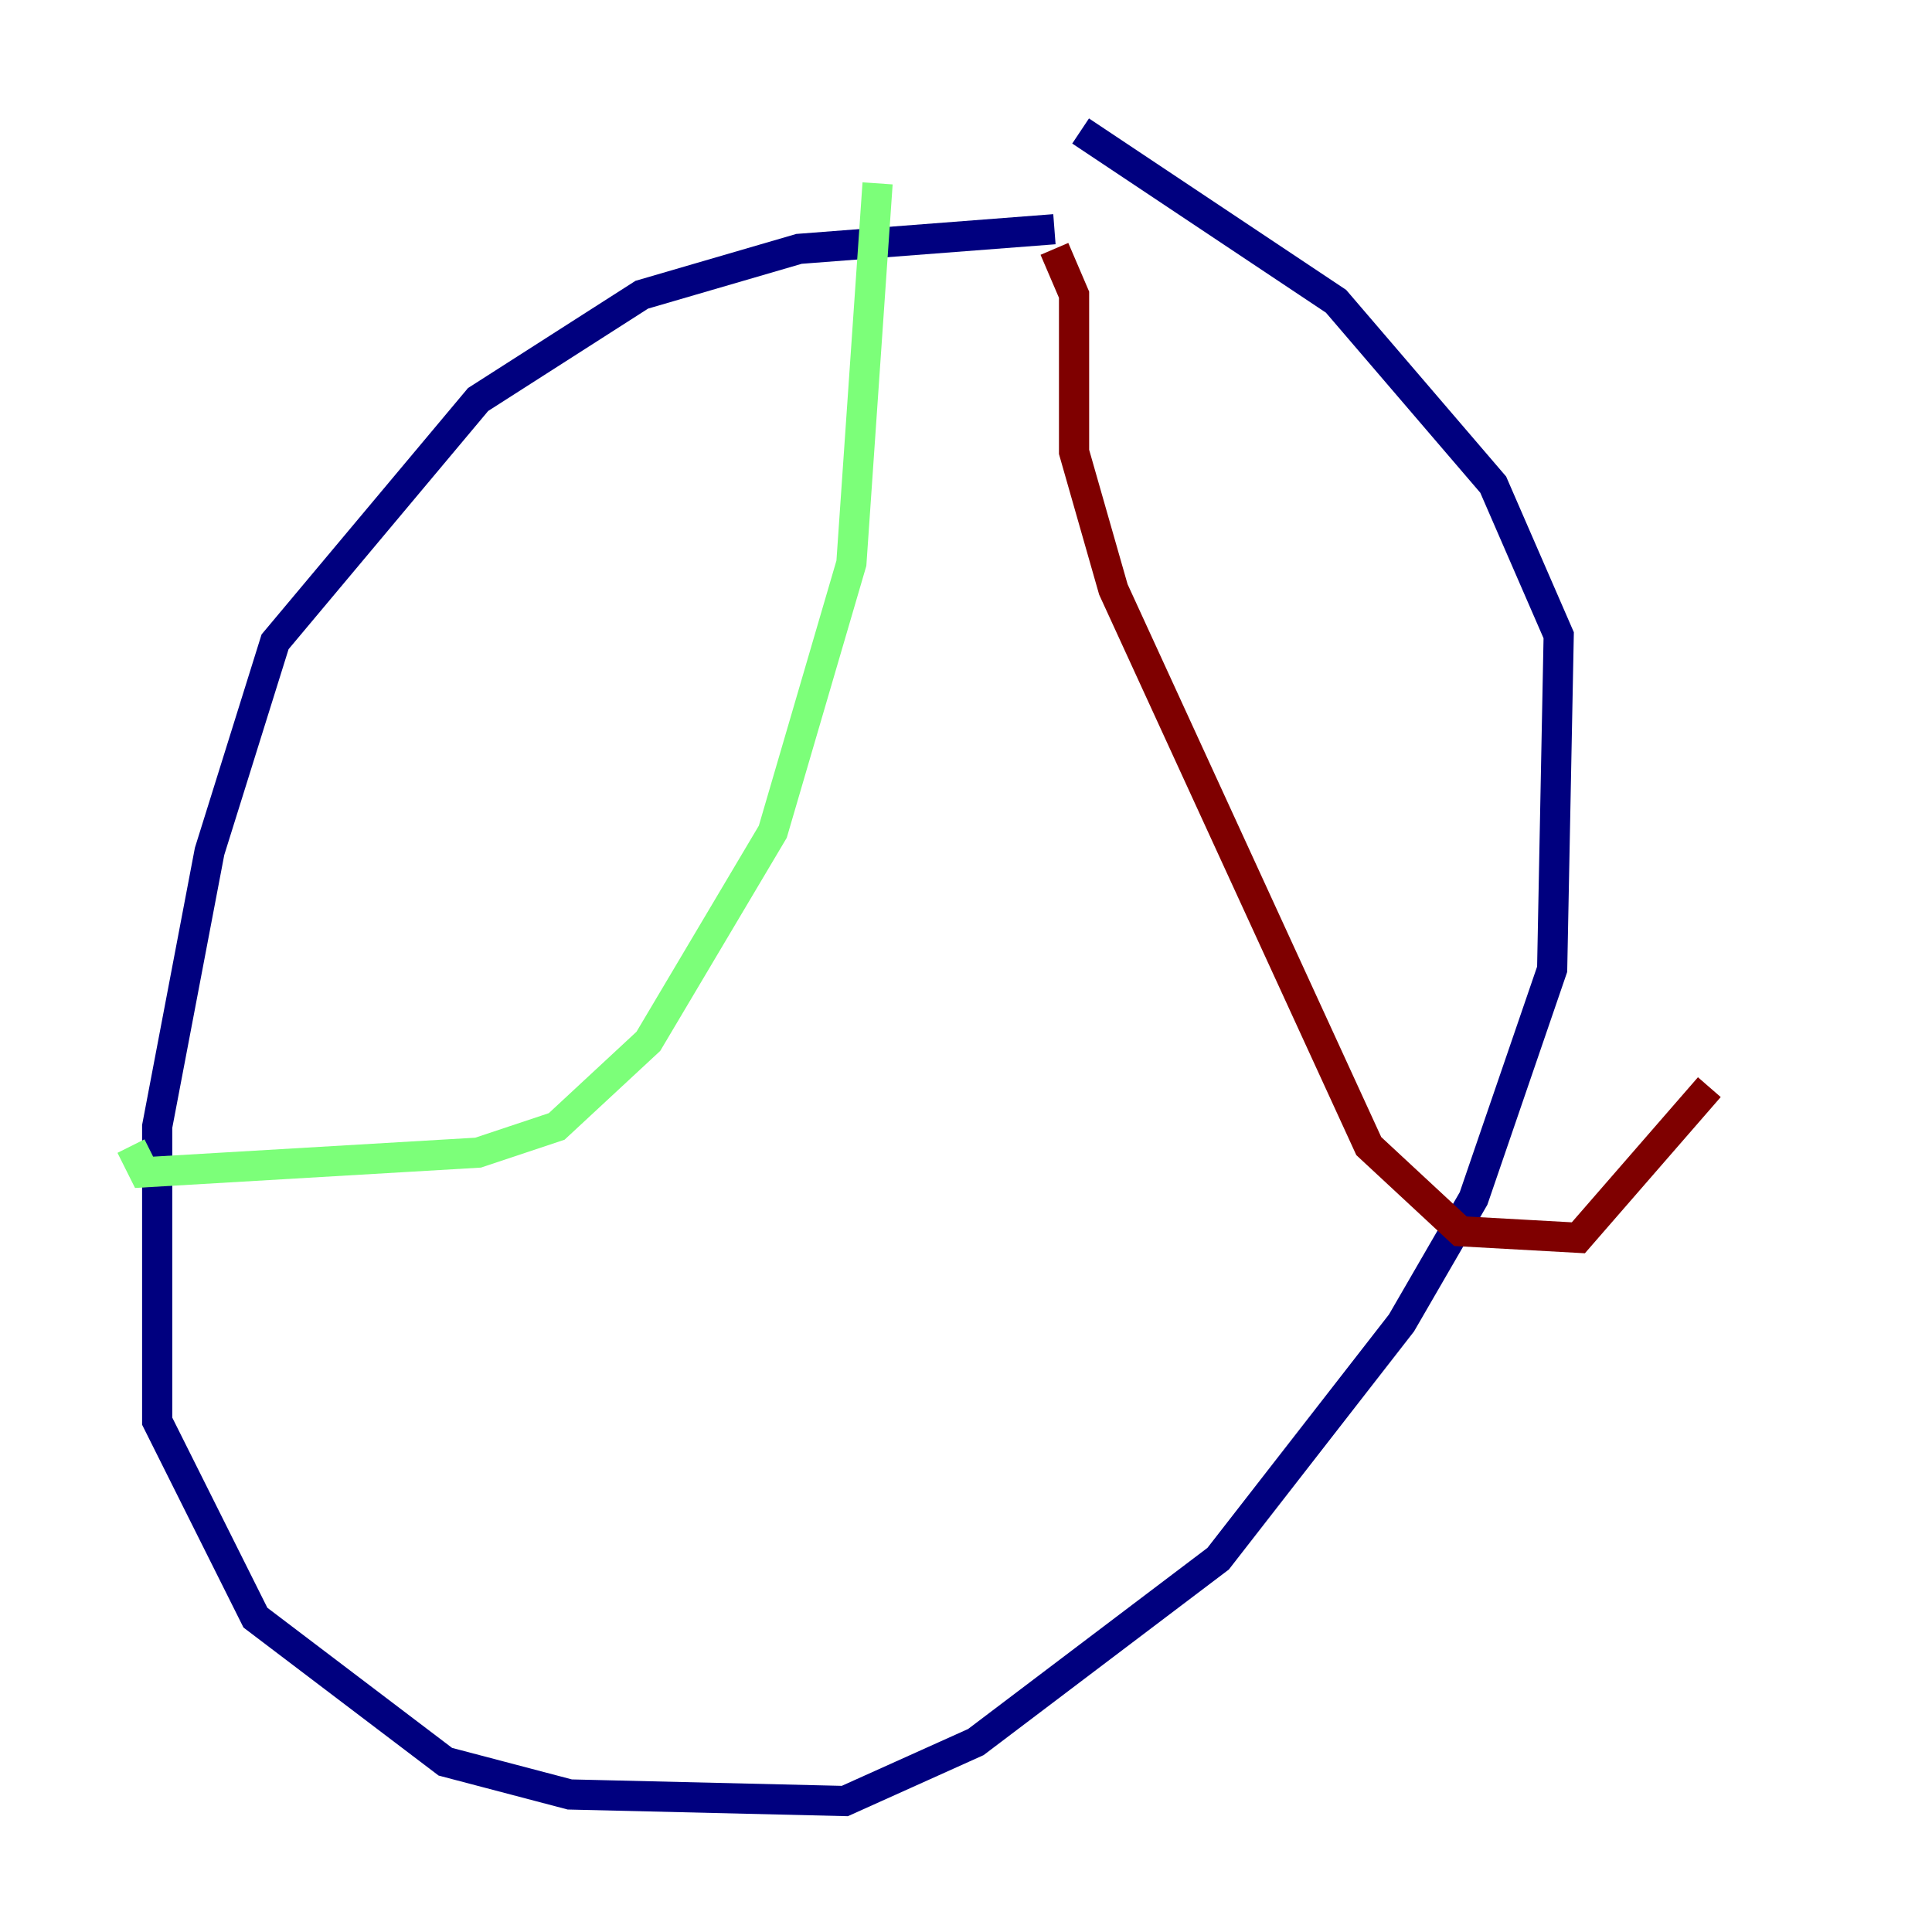 <?xml version="1.0" encoding="utf-8" ?>
<svg baseProfile="tiny" height="128" version="1.2" viewBox="0,0,128,128" width="128" xmlns="http://www.w3.org/2000/svg" xmlns:ev="http://www.w3.org/2001/xml-events" xmlns:xlink="http://www.w3.org/1999/xlink"><defs /><polyline fill="none" points="69.858,15.186 52.936,16.488 42.522,19.525 31.675,26.468 18.224,42.522 13.885,56.407 10.414,74.63 10.414,94.156 16.922,107.173 29.505,116.719 37.749,118.888 55.973,119.322 64.651,115.417 80.705,103.268 92.854,87.647 97.627,79.403 102.834,64.217 103.268,42.088 98.929,32.108 88.515,19.959 71.593,8.678" stroke="#00007f" stroke-width="2" /><polyline fill="none" points="58.142,12.149 56.407,37.315 51.2,55.105 42.956,68.99 36.881,74.63 31.675,76.366 9.546,77.668 8.678,75.932" stroke="#7cff79" stroke-width="2" /><polyline fill="none" points="69.858,16.488 71.159,19.525 71.159,29.939 73.763,39.051 90.685,75.932 96.759,81.573 104.57,82.007 113.248,72.027" stroke="#7f0000" stroke-width="2" /></svg>